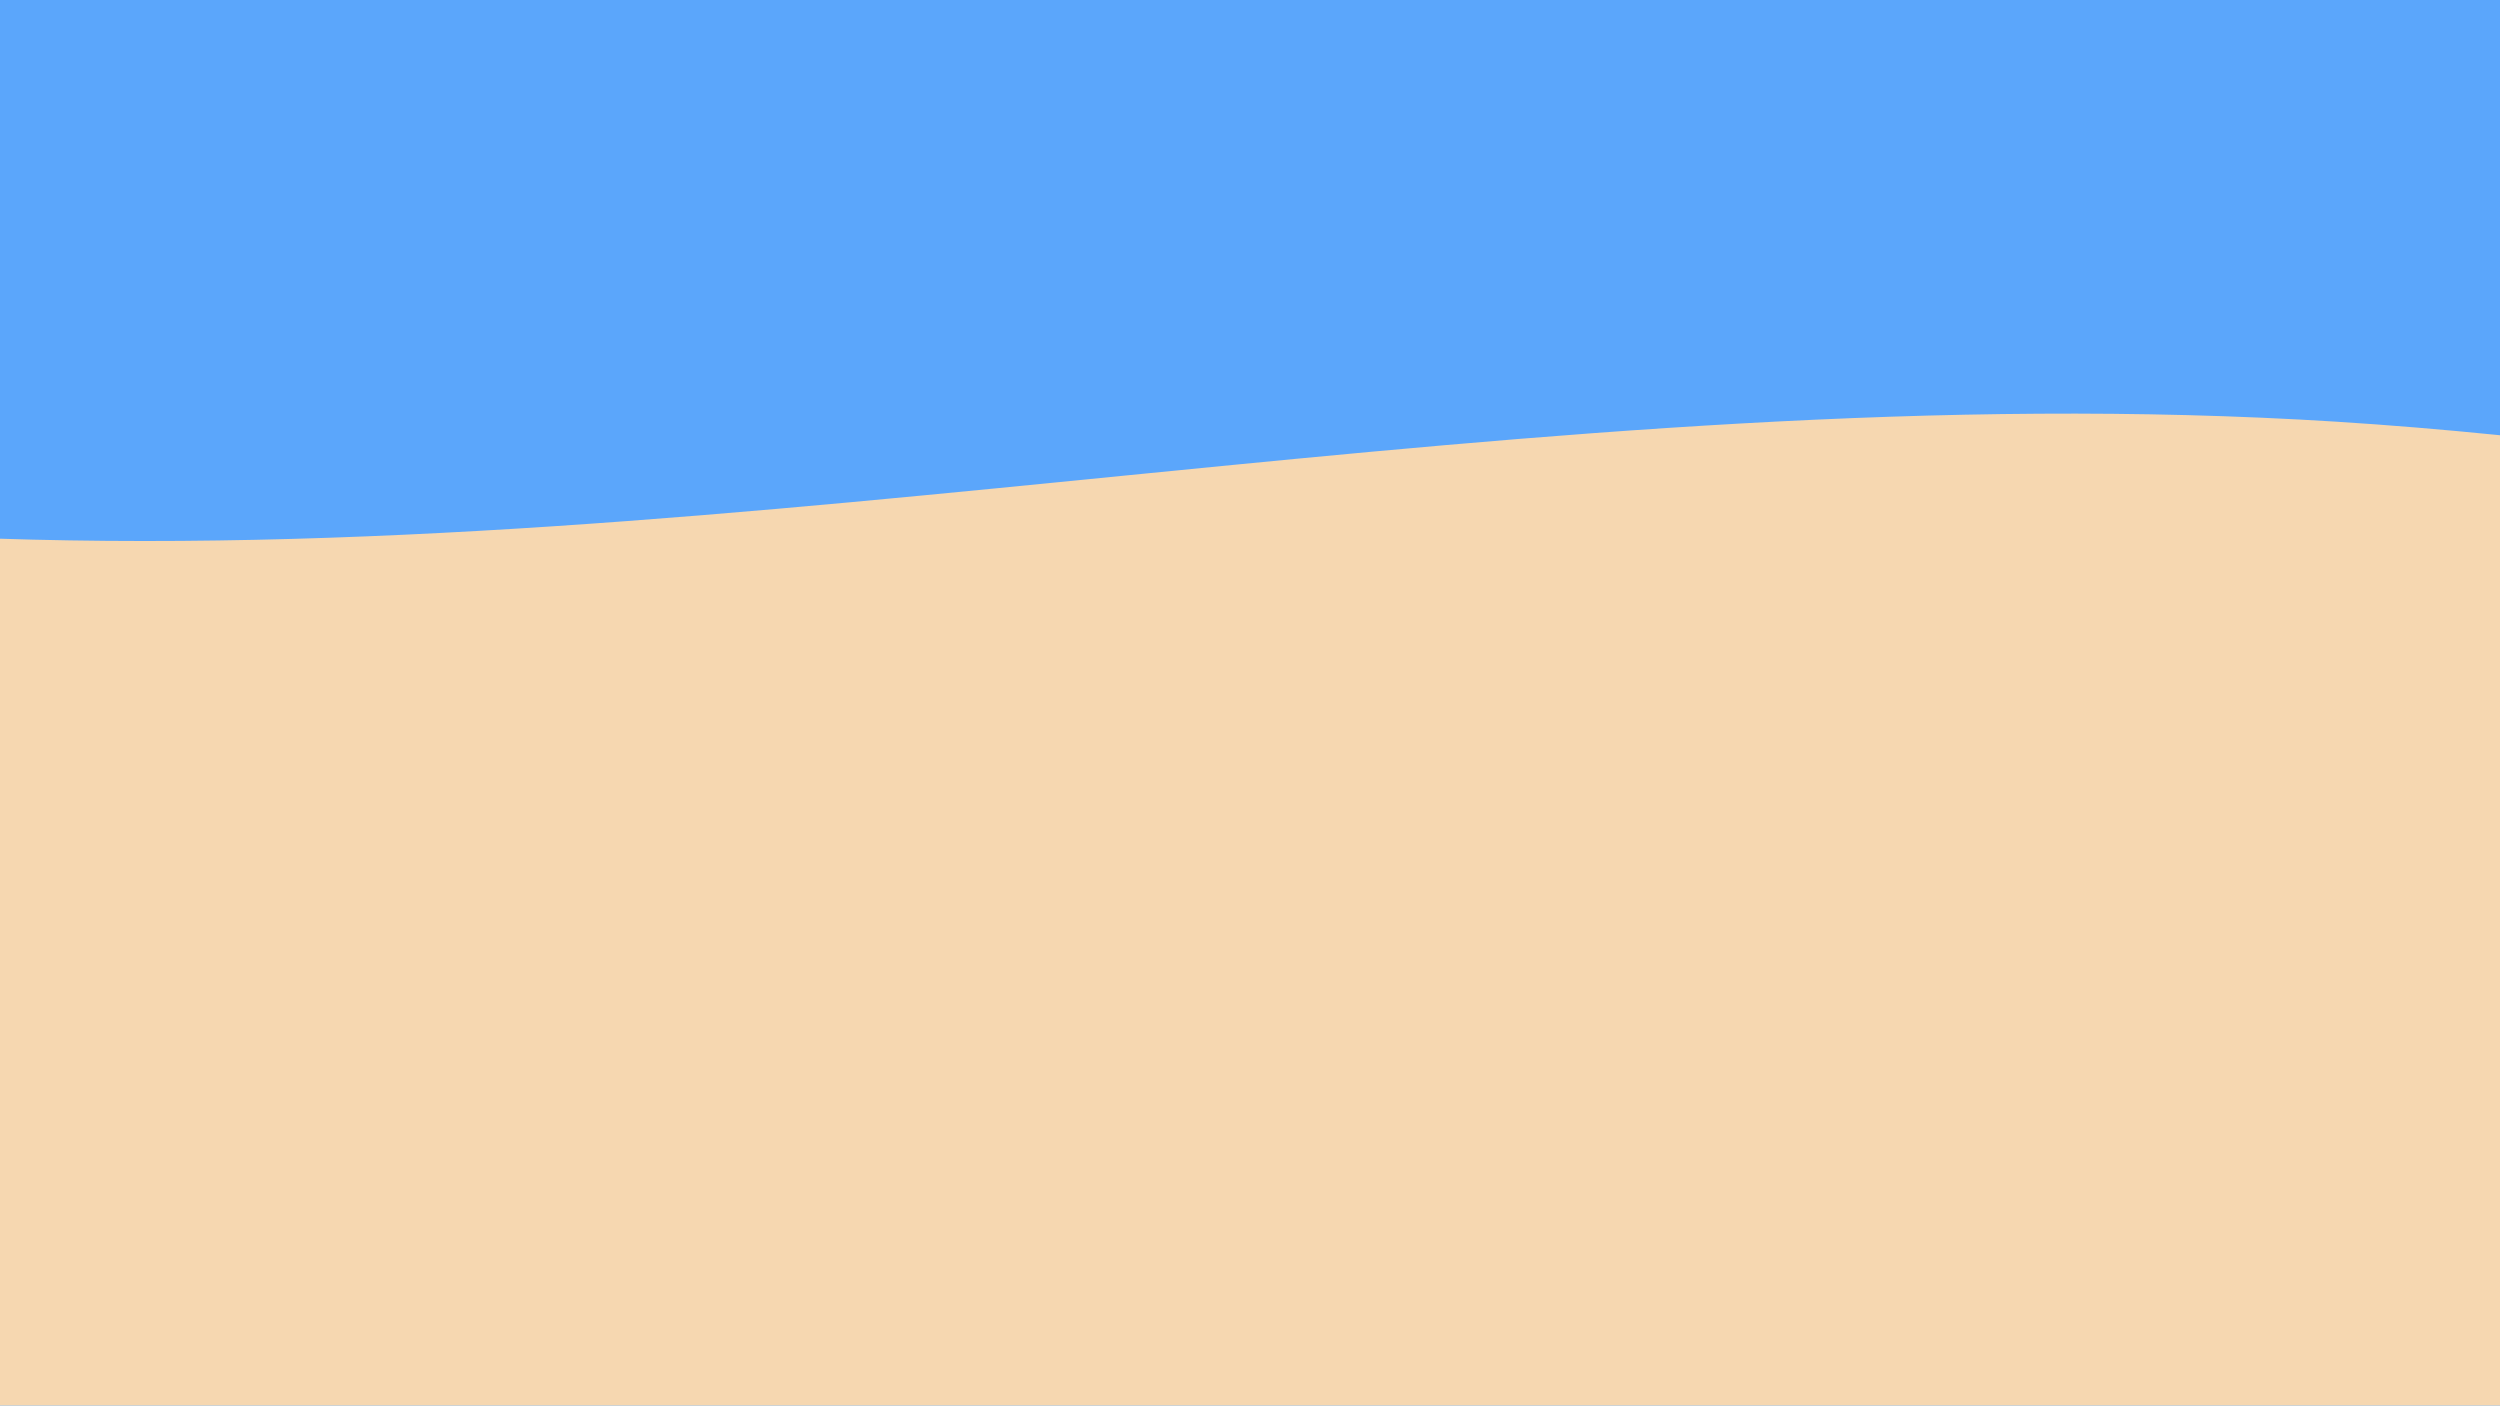 <?xml version="1.0" encoding="utf-8"?>
<!-- Generator: Adobe Illustrator 23.0.1, SVG Export Plug-In . SVG Version: 6.00 Build 0)  -->
<svg version="1.1" id="Layer_1" xmlns="http://www.w3.org/2000/svg" xmlns:xlink="http://www.w3.org/1999/xlink" x="0px" y="0px"
	 viewBox="0 0 1366 768" style="enable-background:new 0 0 1366 768;" xml:space="preserve">
<style type="text/css">
	.st0{fill:#5BA6FB;stroke:#5BA6FB;stroke-miterlimit:10;}
	.st1{fill:#F6D7B0;}
</style>
<title>SAND</title>
<rect x="-94.5" y="-24.5" class="st0" width="1790" height="1017"/>
<path class="st1" d="M-23,293.5c433.6,18.4,866.2-90.3,1299.4-63.1c117.6,7.4,234.5,24.8,351.3,42.2l284,42.3
	c8.2,1.2,16.7,2.6,23.6,7.7c15.1,11.2,17.2,35.4,15.1,55.8c-8.2,81.6-71.6,445.8-116.1,510.4c-15.2,22-31.3,44.9-53.7,56.3
	c-18.7,9.5-39.8,10-60.2,10.3l-576.6,9.7c-187,3.1-374.1,6.3-561,1c-190.6-5.4-368.3,12.4-558.5-1.8c-9.1-0.7-18.8-1.7-25.8-8.3
	c-8-7.7-10-20.6-11.3-32.5c-10.9-97-8.5-522.4-1.8-619.9"/>
</svg>
